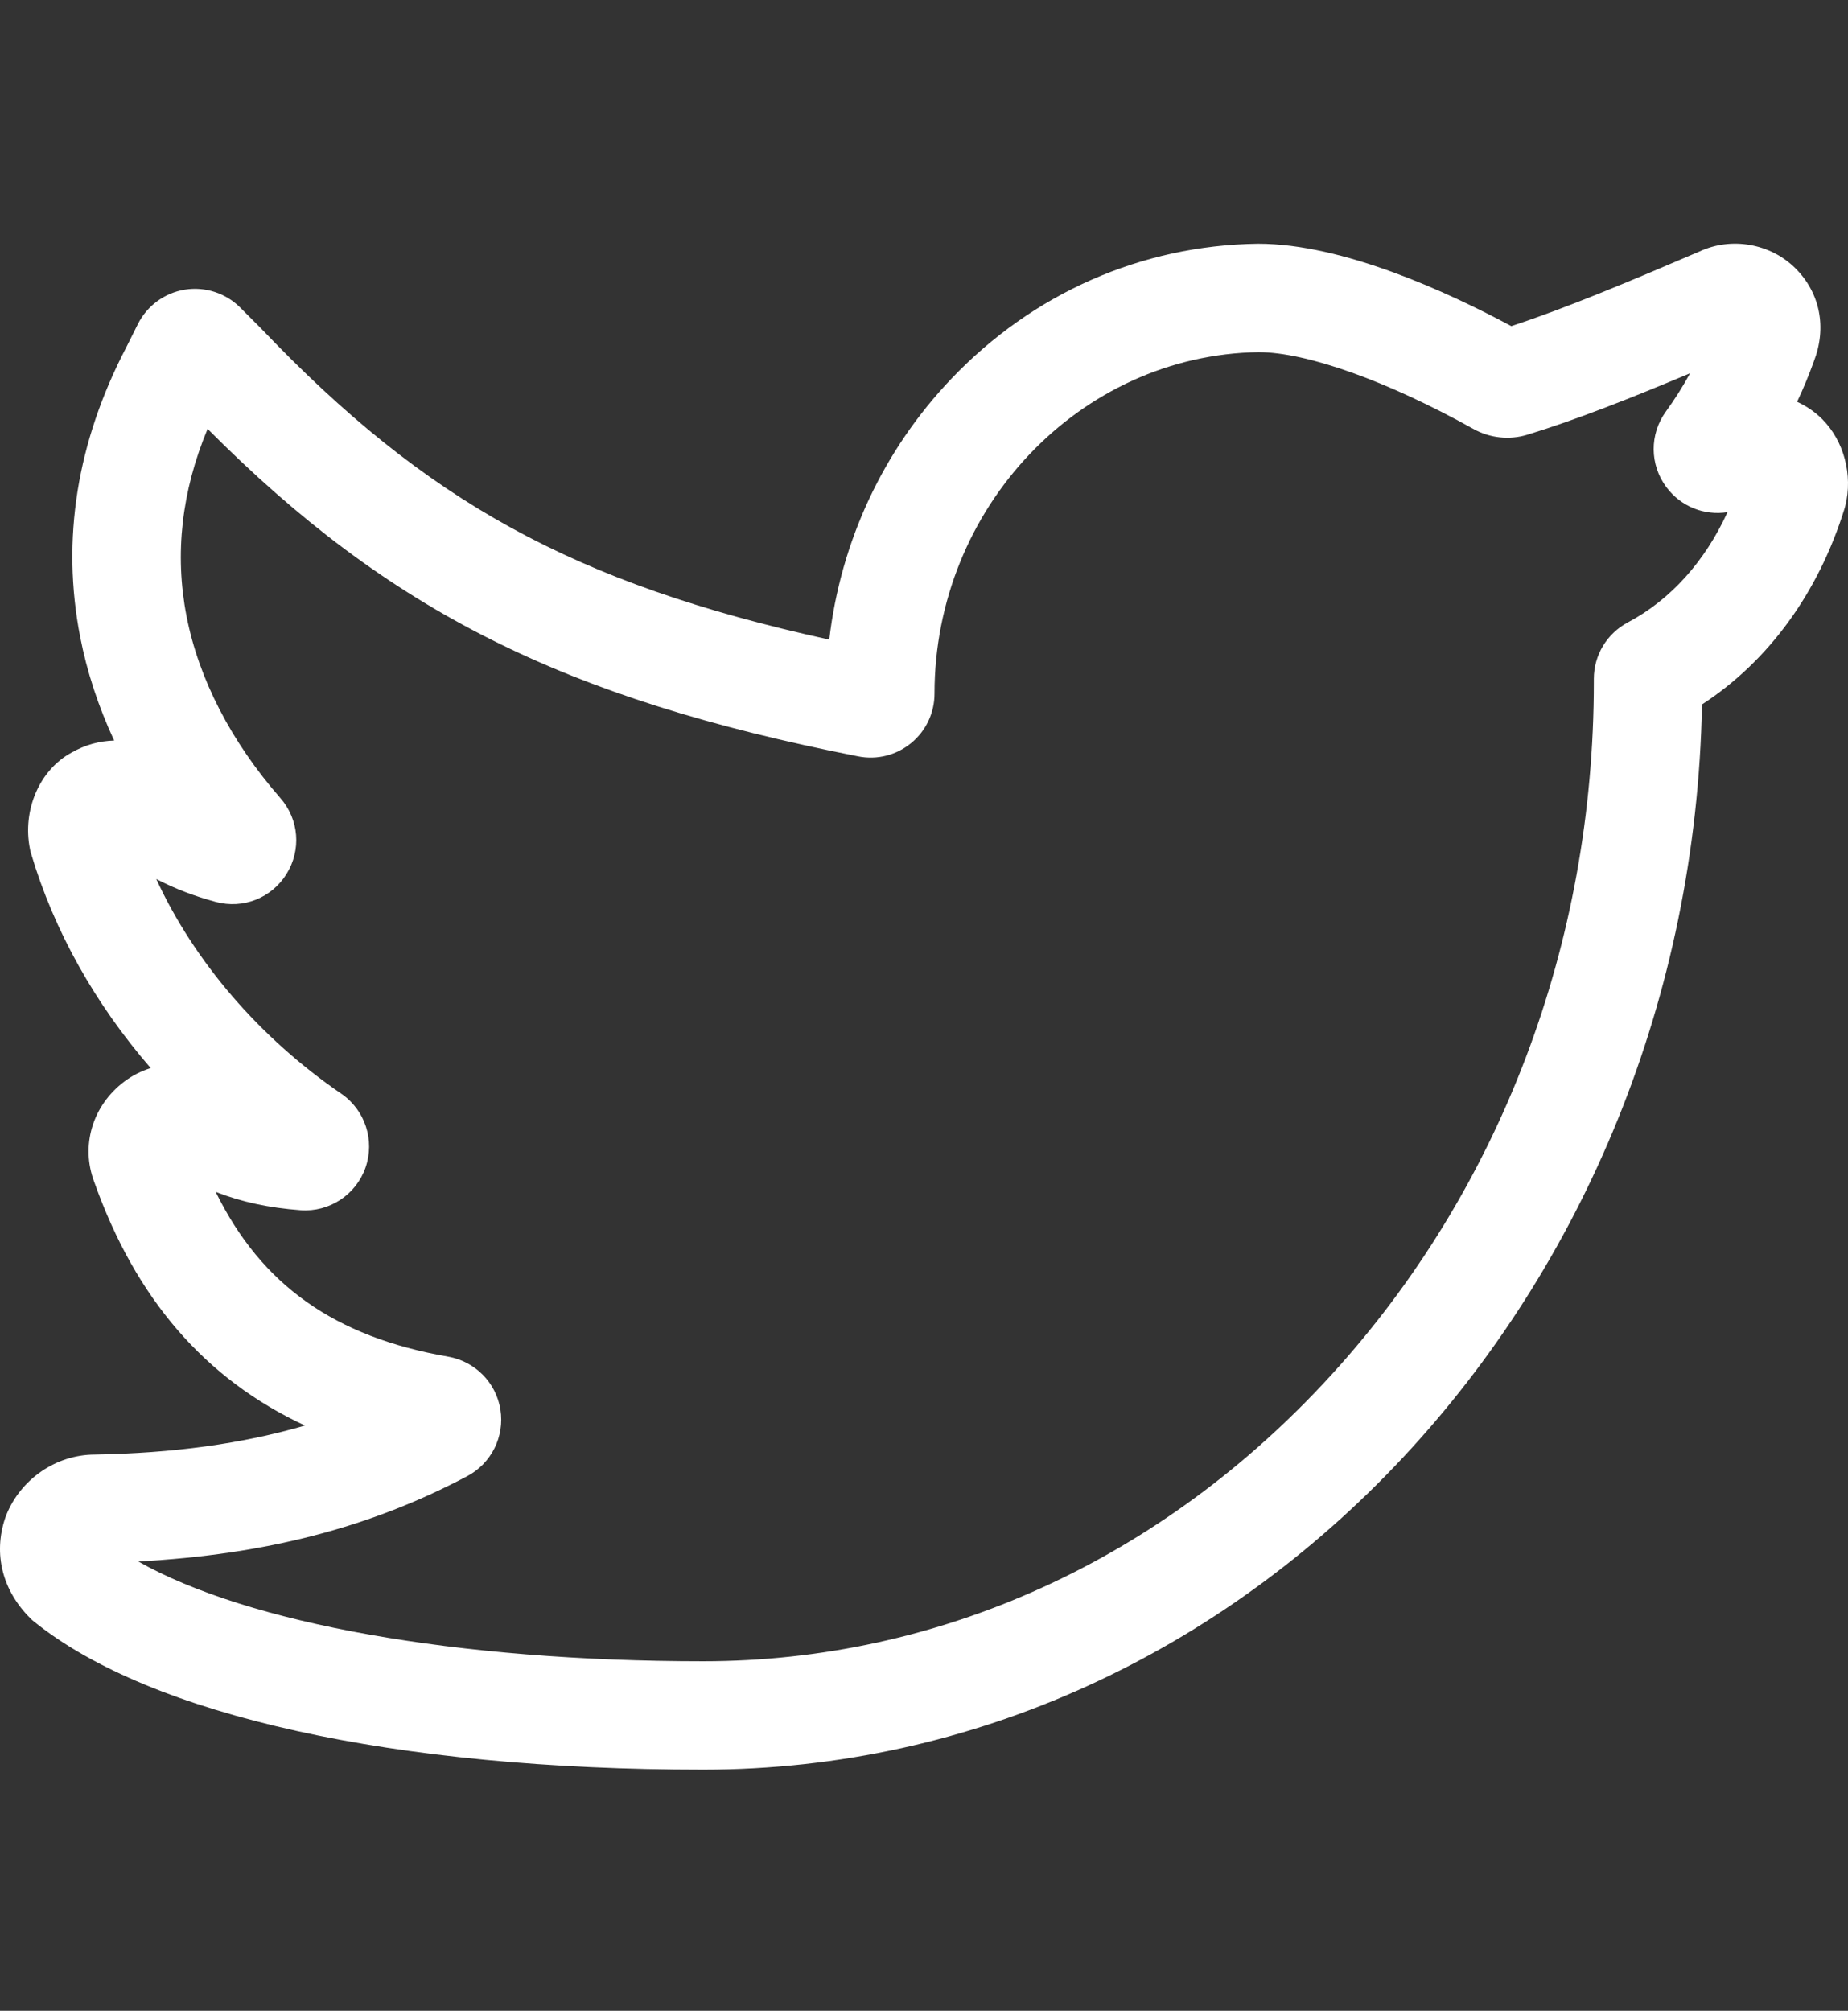 <?xml version="1.0" standalone="no"?><!-- Generator: Gravit.io --><svg xmlns="http://www.w3.org/2000/svg" xmlns:xlink="http://www.w3.org/1999/xlink" style="isolation:isolate" viewBox="0 0 512 557" width="512" height="557"><rect x="0" y="0" width="512" height="557" fill="#333333" stroke="none"/><defs><clipPath id="_clipPath_14RiZ96Q2ZIQYEWTWS3e7TQTKBCxiauP"><rect width="512" height="557"/></clipPath></defs><g clip-path="url(#_clipPath_14RiZ96Q2ZIQYEWTWS3e7TQTKBCxiauP)"><path d=" M 194.816 490.211 C 109.363 490.211 41.824 475.281 9.512 449.258 L 8.883 448.75 L 8.312 448.18 C 0.637 440.5 -1.879 430.426 1.418 420.543 L 1.719 419.723 C 5.719 409.719 15.52 402.984 26.141 402.922 C 48 402.543 67.125 399.937 84.48 394.879 C 56.797 382.004 37.566 359.711 26.125 327.445 C 22.277 317.383 25.598 306.227 34.465 299.574 C 36.652 297.93 39.125 296.688 41.742 295.855 C 26.359 278.098 14.996 257.891 8.633 236.52 L 8.434 235.855 L 8.297 235.176 C 6.137 224.367 10.969 213.254 19.824 208.469 C 23.539 206.336 27.574 205.23 31.625 205.137 C 27.258 195.73 24.082 186.074 22.199 176.359 C 16.973 149.438 21.285 122.449 35.012 96.145 L 38.187 89.793 C 40.73 84.711 45.59 81.141 51.191 80.231 C 56.793 79.324 62.535 81.176 66.547 85.188 L 72.332 90.981 C 118.035 138.895 158.973 161.629 229.75 177.184 C 232.91 150.016 244.656 124.762 263.605 104.887 C 286.156 81.238 316.269 67.969 348.398 67.516 L 348.609 67.516 C 372.051 67.516 401.129 80.898 418.715 90.336 C 433.801 85.398 451.976 77.754 470.836 69.672 C 479.66 65.531 490.539 67.426 497.476 74.363 C 504.277 81.164 506.164 90.754 502.555 100.074 C 501.183 103.891 499.629 107.637 497.898 111.301 C 500.48 112.484 502.844 114.09 504.84 116.086 C 510.875 122.121 513.39 131.566 511.246 140.152 L 511.015 140.969 C 503.789 164.258 489.906 183.227 471.547 195.133 C 468.48 358.418 345.519 490.211 194.816 490.211 L 194.816 490.211 Z  M 38.305 432.535 C 68.754 449.762 126.781 460.184 194.816 460.184 C 260.226 460.184 321.953 432.102 368.621 381.109 C 415.672 329.699 441.582 261.43 441.582 188.875 L 441.582 188.059 C 441.582 181.488 445.199 175.492 451.019 172.406 C 462.828 166.152 472.391 155.5 478.609 141.879 C 472.195 142.891 465.676 140.316 461.68 134.949 C 457.035 128.711 456.984 120.285 461.551 113.992 C 464.016 110.594 466.25 107.059 468.242 103.402 C 451.957 110.242 436.492 116.375 423.066 120.449 C 418.187 121.926 412.75 121.348 408.293 118.859 C 384.391 105.543 362.129 97.582 348.707 97.543 C 299.18 98.301 258.91 140.719 258.91 192.148 C 258.91 197.465 256.551 202.449 252.445 205.828 C 248.336 209.203 242.992 210.555 237.773 209.523 C 156.164 193.445 107.805 169.336 57.516 118.801 C 50.309 136.07 48.34 153.465 51.672 170.641 C 55.051 188.039 64.039 205.473 77.668 221.055 C 82.848 226.969 83.535 235.43 79.379 242.105 C 75.238 248.758 67.367 251.867 59.801 249.84 C 53.887 248.254 48.449 246.172 43.293 243.496 C 53.797 266.313 71.863 287.414 94.574 302.977 C 101.156 307.488 103.906 315.898 101.266 323.43 C 98.621 330.973 91.234 335.828 83.25 335.234 C 74.551 334.59 66.844 332.937 59.75 330.152 C 72.484 356.086 92.832 370.355 124.18 375.809 C 131.644 377.109 137.457 383.004 138.644 390.477 C 139.836 397.949 136.137 405.355 129.445 408.906 C 102.727 423.07 73.523 430.672 38.305 432.535 L 38.305 432.535 Z " fill="rgb(255,255,255)"/></g></svg>
